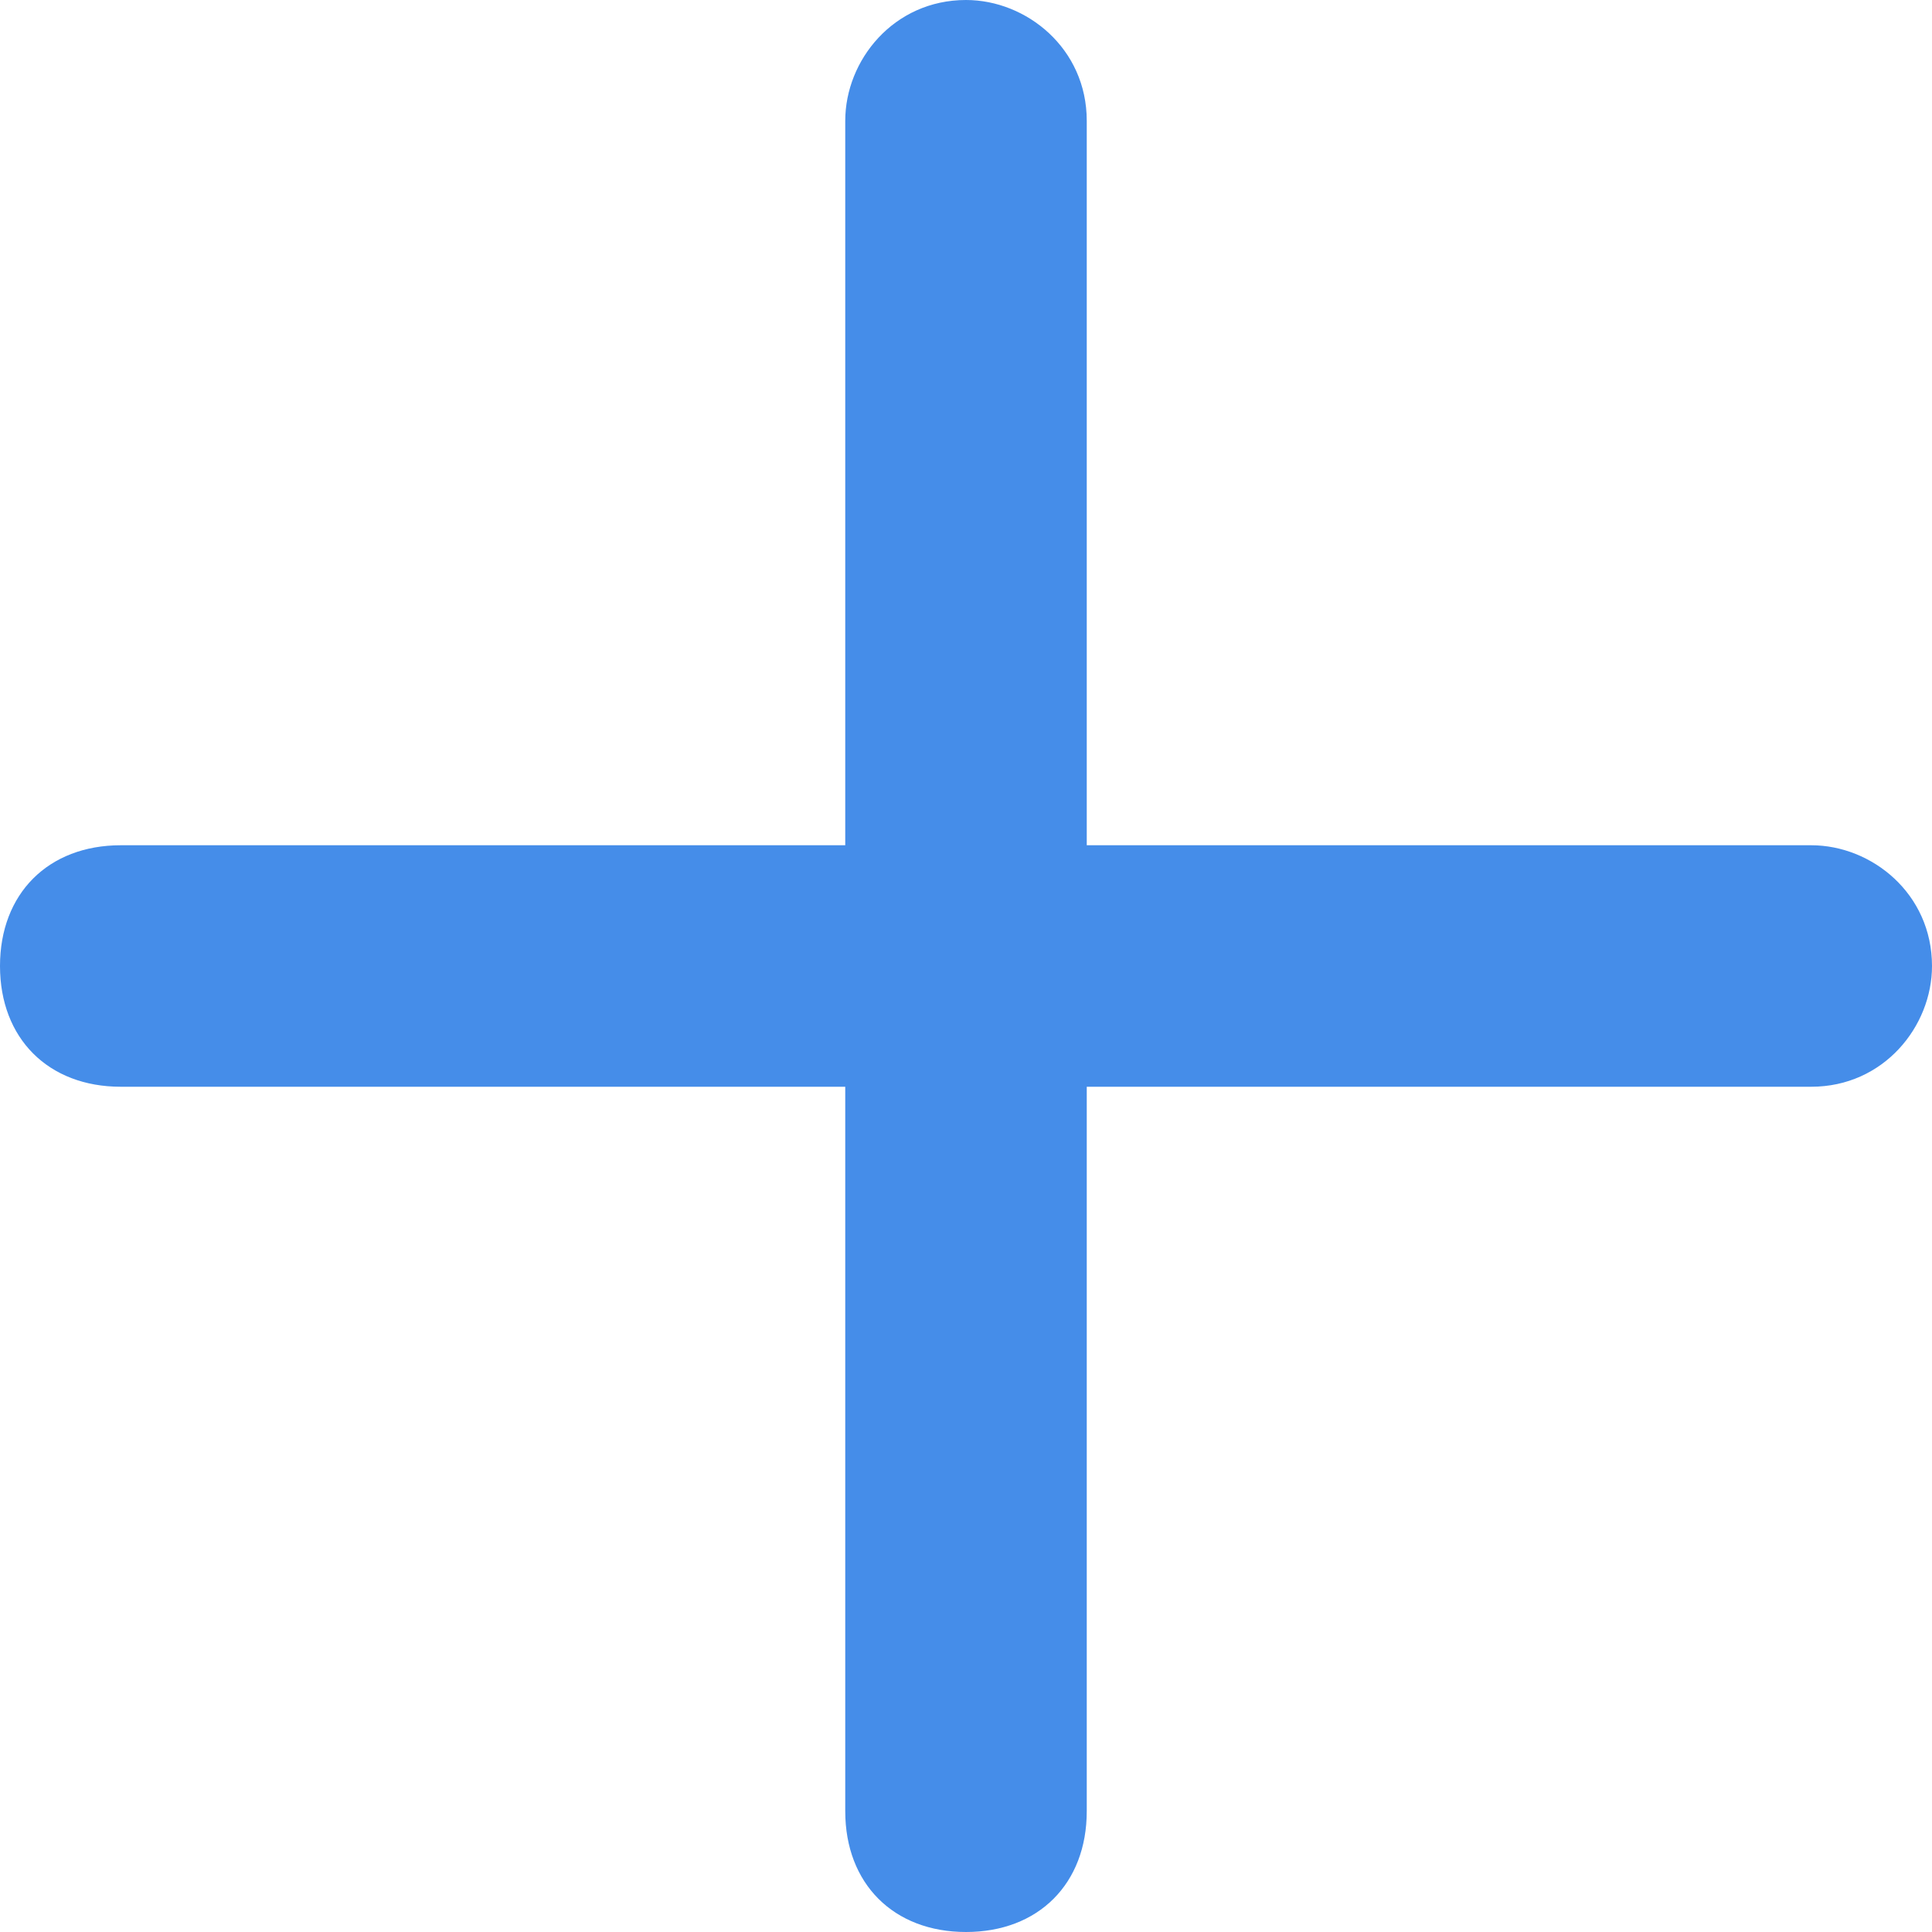 <?xml version="1.0" standalone="no"?><!DOCTYPE svg PUBLIC "-//W3C//DTD SVG 1.1//EN" "http://www.w3.org/Graphics/SVG/1.1/DTD/svg11.dtd"><svg t="1516503471109" class="icon" style="" viewBox="0 0 1024 1024" version="1.1" xmlns="http://www.w3.org/2000/svg" p-id="1040" xmlns:xlink="http://www.w3.org/1999/xlink" width="200" height="200"><defs><style type="text/css"></style></defs><path d="M512 1024 512 1024c-38.4 0-64-25.6-64-64L448 64c0-32 25.6-64 64-64l0 0c32 0 64 25.6 64 64l0 896C576 998.4 550.4 1024 512 1024z" p-id="1041" fill="#458DE9"></path><path d="M0 512 0 512c0-38.4 25.6-64 64-64l896 0c32 0 64 25.6 64 64l0 0c0 32-25.6 64-64 64L64 576C25.6 576 0 550.4 0 512z" p-id="1042" fill="#458DE9"></path></svg>